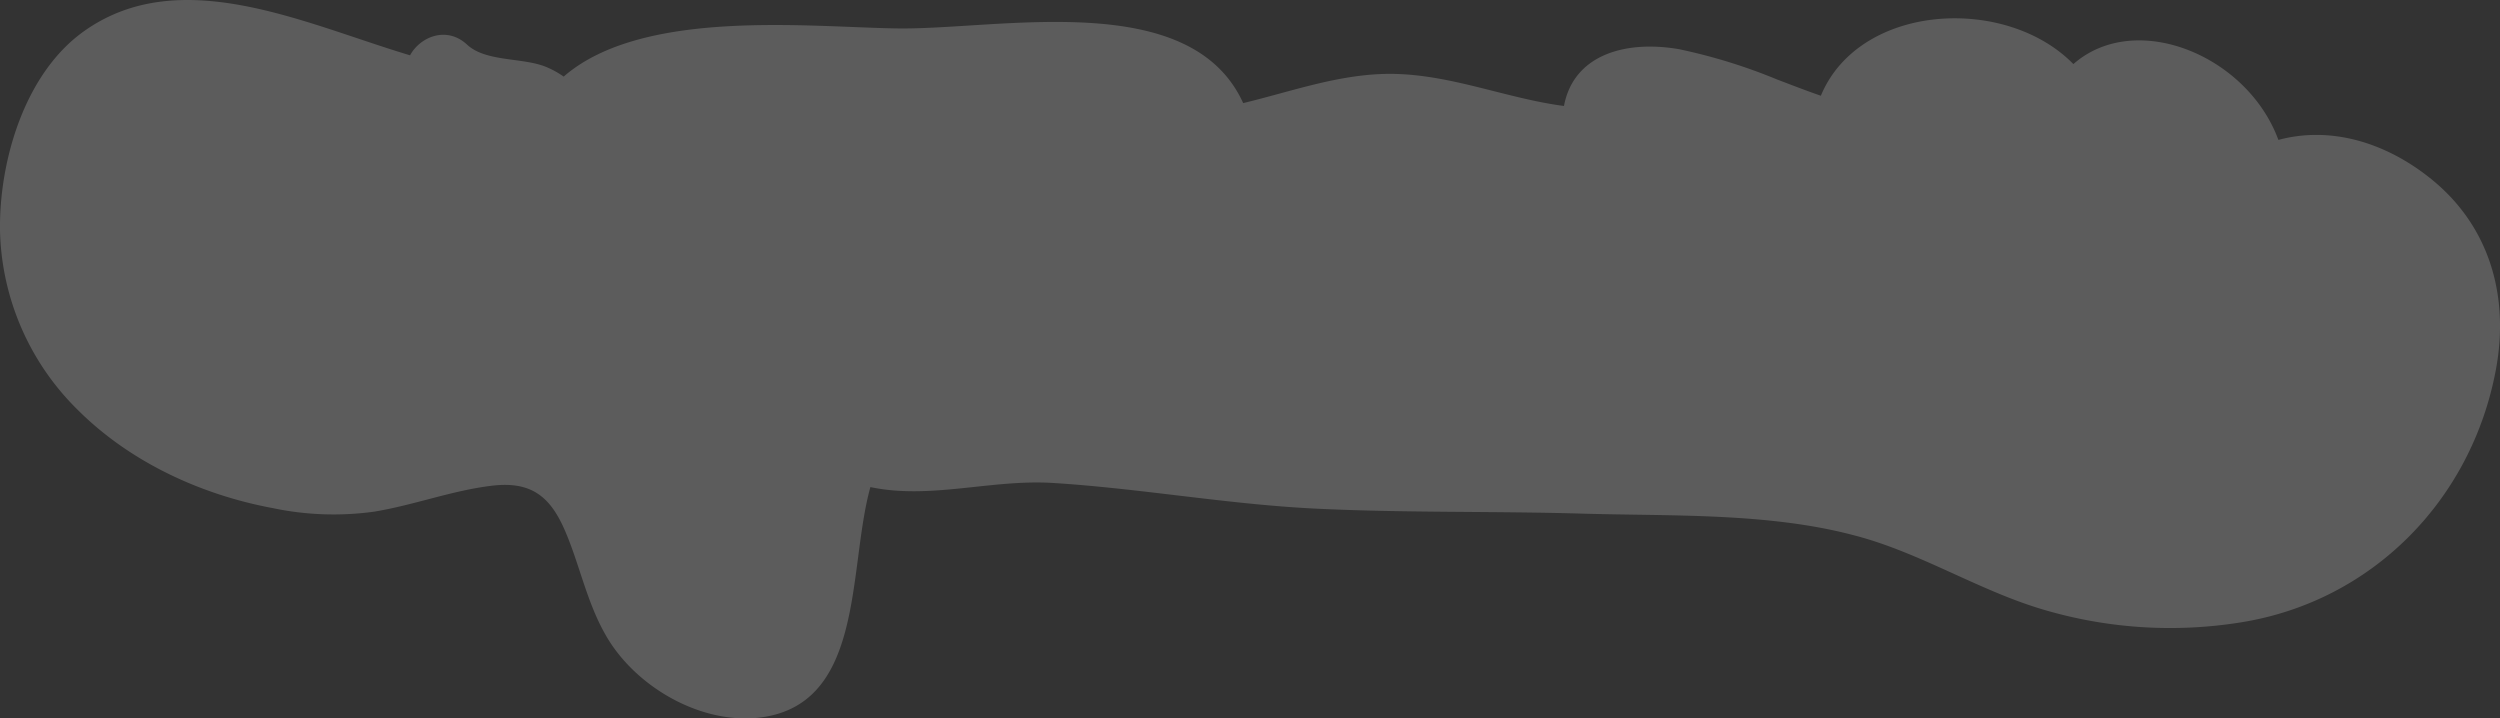 <svg xmlns="http://www.w3.org/2000/svg" viewBox="0 0 339.47 97.51"><rect x="0" y="0" width="339.47" height="97.51" fill="#333333" stroke="none"/><defs><style>.cls-1{fill:#fff;opacity:0.2;}</style></defs><g id="Calque_2" data-name="Calque 2"><g id="Contours"><path class="cls-1" d="M329.74,24c-6.14-4.81-13.49-6.86-20.36-5C305.16,7.51,290,1.29,281.54,8.7,272.33-.71,252.46.44,247.25,13c-2-.69-4-1.47-5.95-2.21A75.48,75.48,0,0,0,228,6.68c-7.44-1.28-14.36.85-15.63,7.71-8.38-1.1-16.33-4.73-25-4.33C181,10.35,175,12.51,168.81,14c-7.16-15.75-33.17-9.93-47-10.14C109.9,3.69,87.26,1.08,76.54,10.4a12.19,12.19,0,0,0-2.48-1.35c-3.16-1.26-8.11-.63-10.65-3C60.64,3.49,57.05,5,55.68,7.51,41.39,3.24,24.45-5.09,11.36,4.27,3.34,10-.13,21.87,0,31.32A35.22,35.22,0,0,0,10.54,55.64C17.63,62.73,27.26,67.18,37.06,69a40.11,40.11,0,0,0,13.73.48c5.39-.88,10.63-2.89,16.05-3.53,5.14-.6,7.77,1.33,9.79,5.91s3,9.79,5.56,14.28c3.81,6.81,12.4,12,20.37,11.36,15-1.3,12.49-20.1,15.63-31.36,8.14,1.72,16.42-1.08,24.77-.56,11.88.74,23.64,2.89,35.57,3.48,12.16.6,24.34.33,36.51.69,11.89.34,25-.14,36.56,2.9C260.86,75,269,80.44,278.23,83a60.53,60.53,0,0,0,26,1.52C322,81.71,335.57,68,338.9,50.26,340.81,40.11,338,30.43,329.74,24Z"/></g></g></svg>